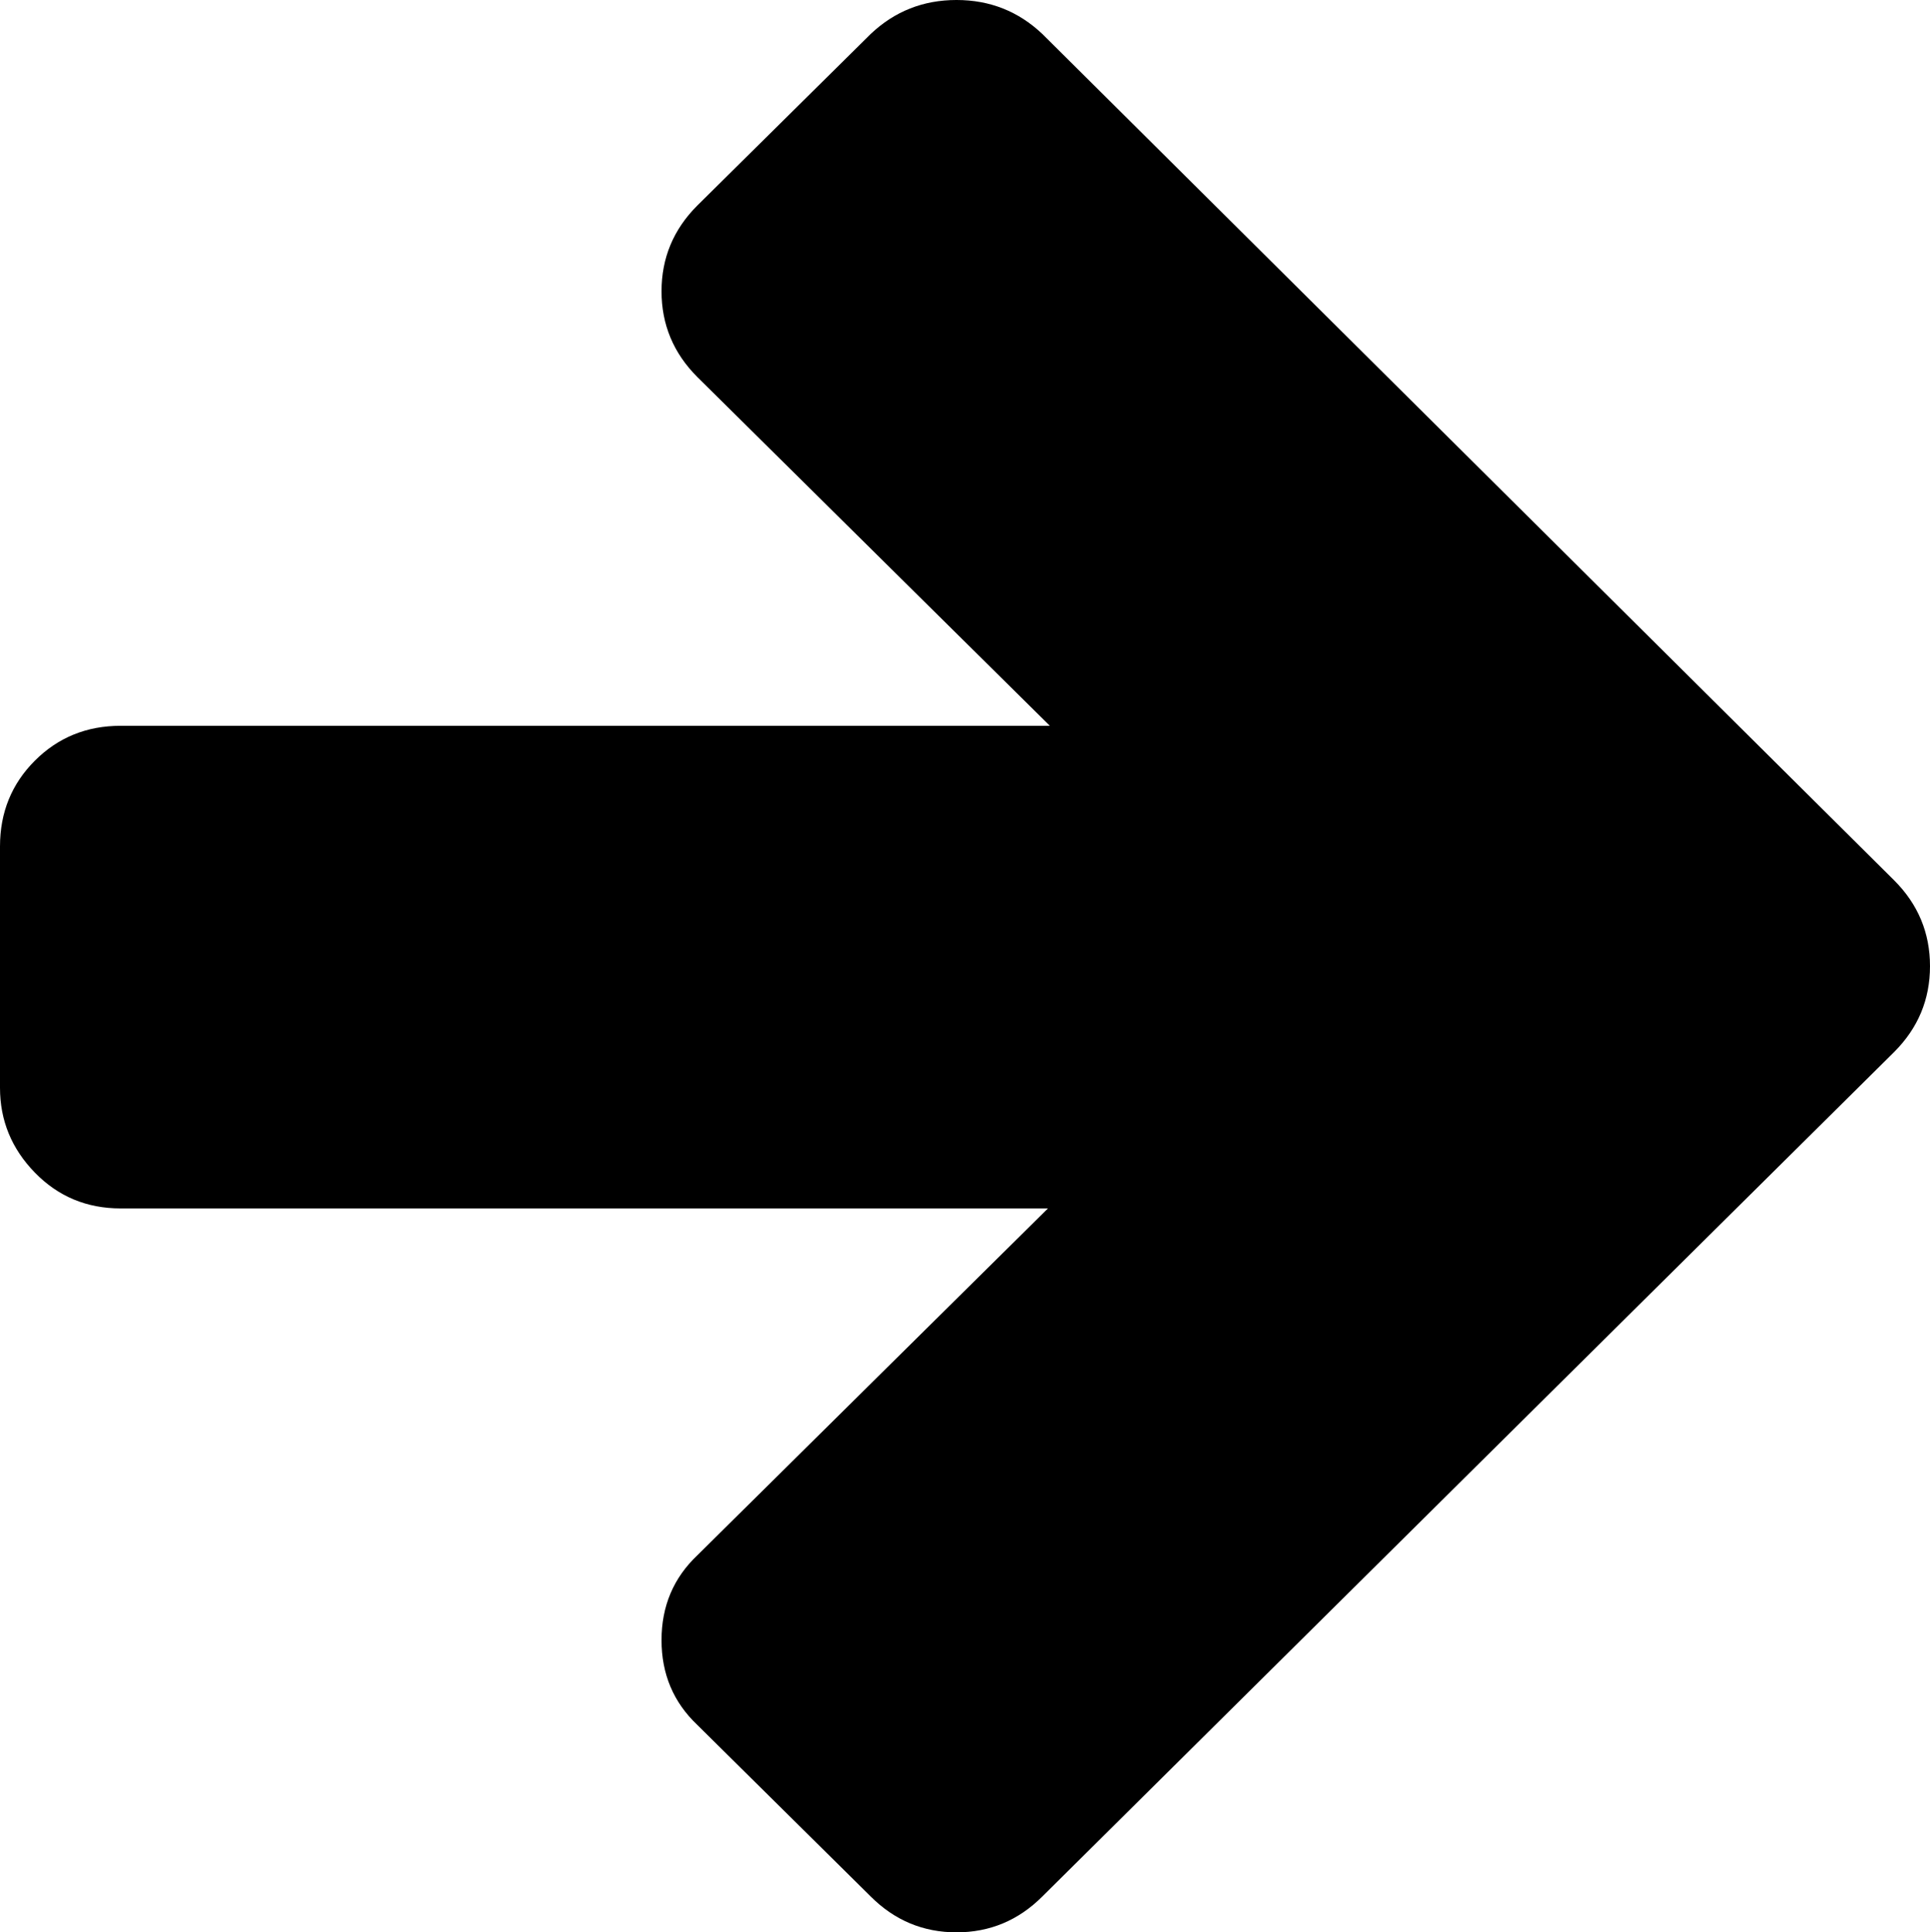 <svg xmlns="http://www.w3.org/2000/svg" xmlns:xlink="http://www.w3.org/1999/xlink" width="1024" height="1025" viewBox="0 0 1024 1025"><path fill="currentColor" d="m1005 558l-452 448q-19 19-45.5 19t-45.5-19l-92-91q-19-18-19-45t19-45l186-184H64q-27 0-45.5-19T0 577V449q0-27 18.5-45.5T64 385h493L370 200q-19-19-19-45.5t19-45.5l92-91q19-18 45.5-18T553 18l452 449q19 19 19 45.5t-19 45.5"/></svg>